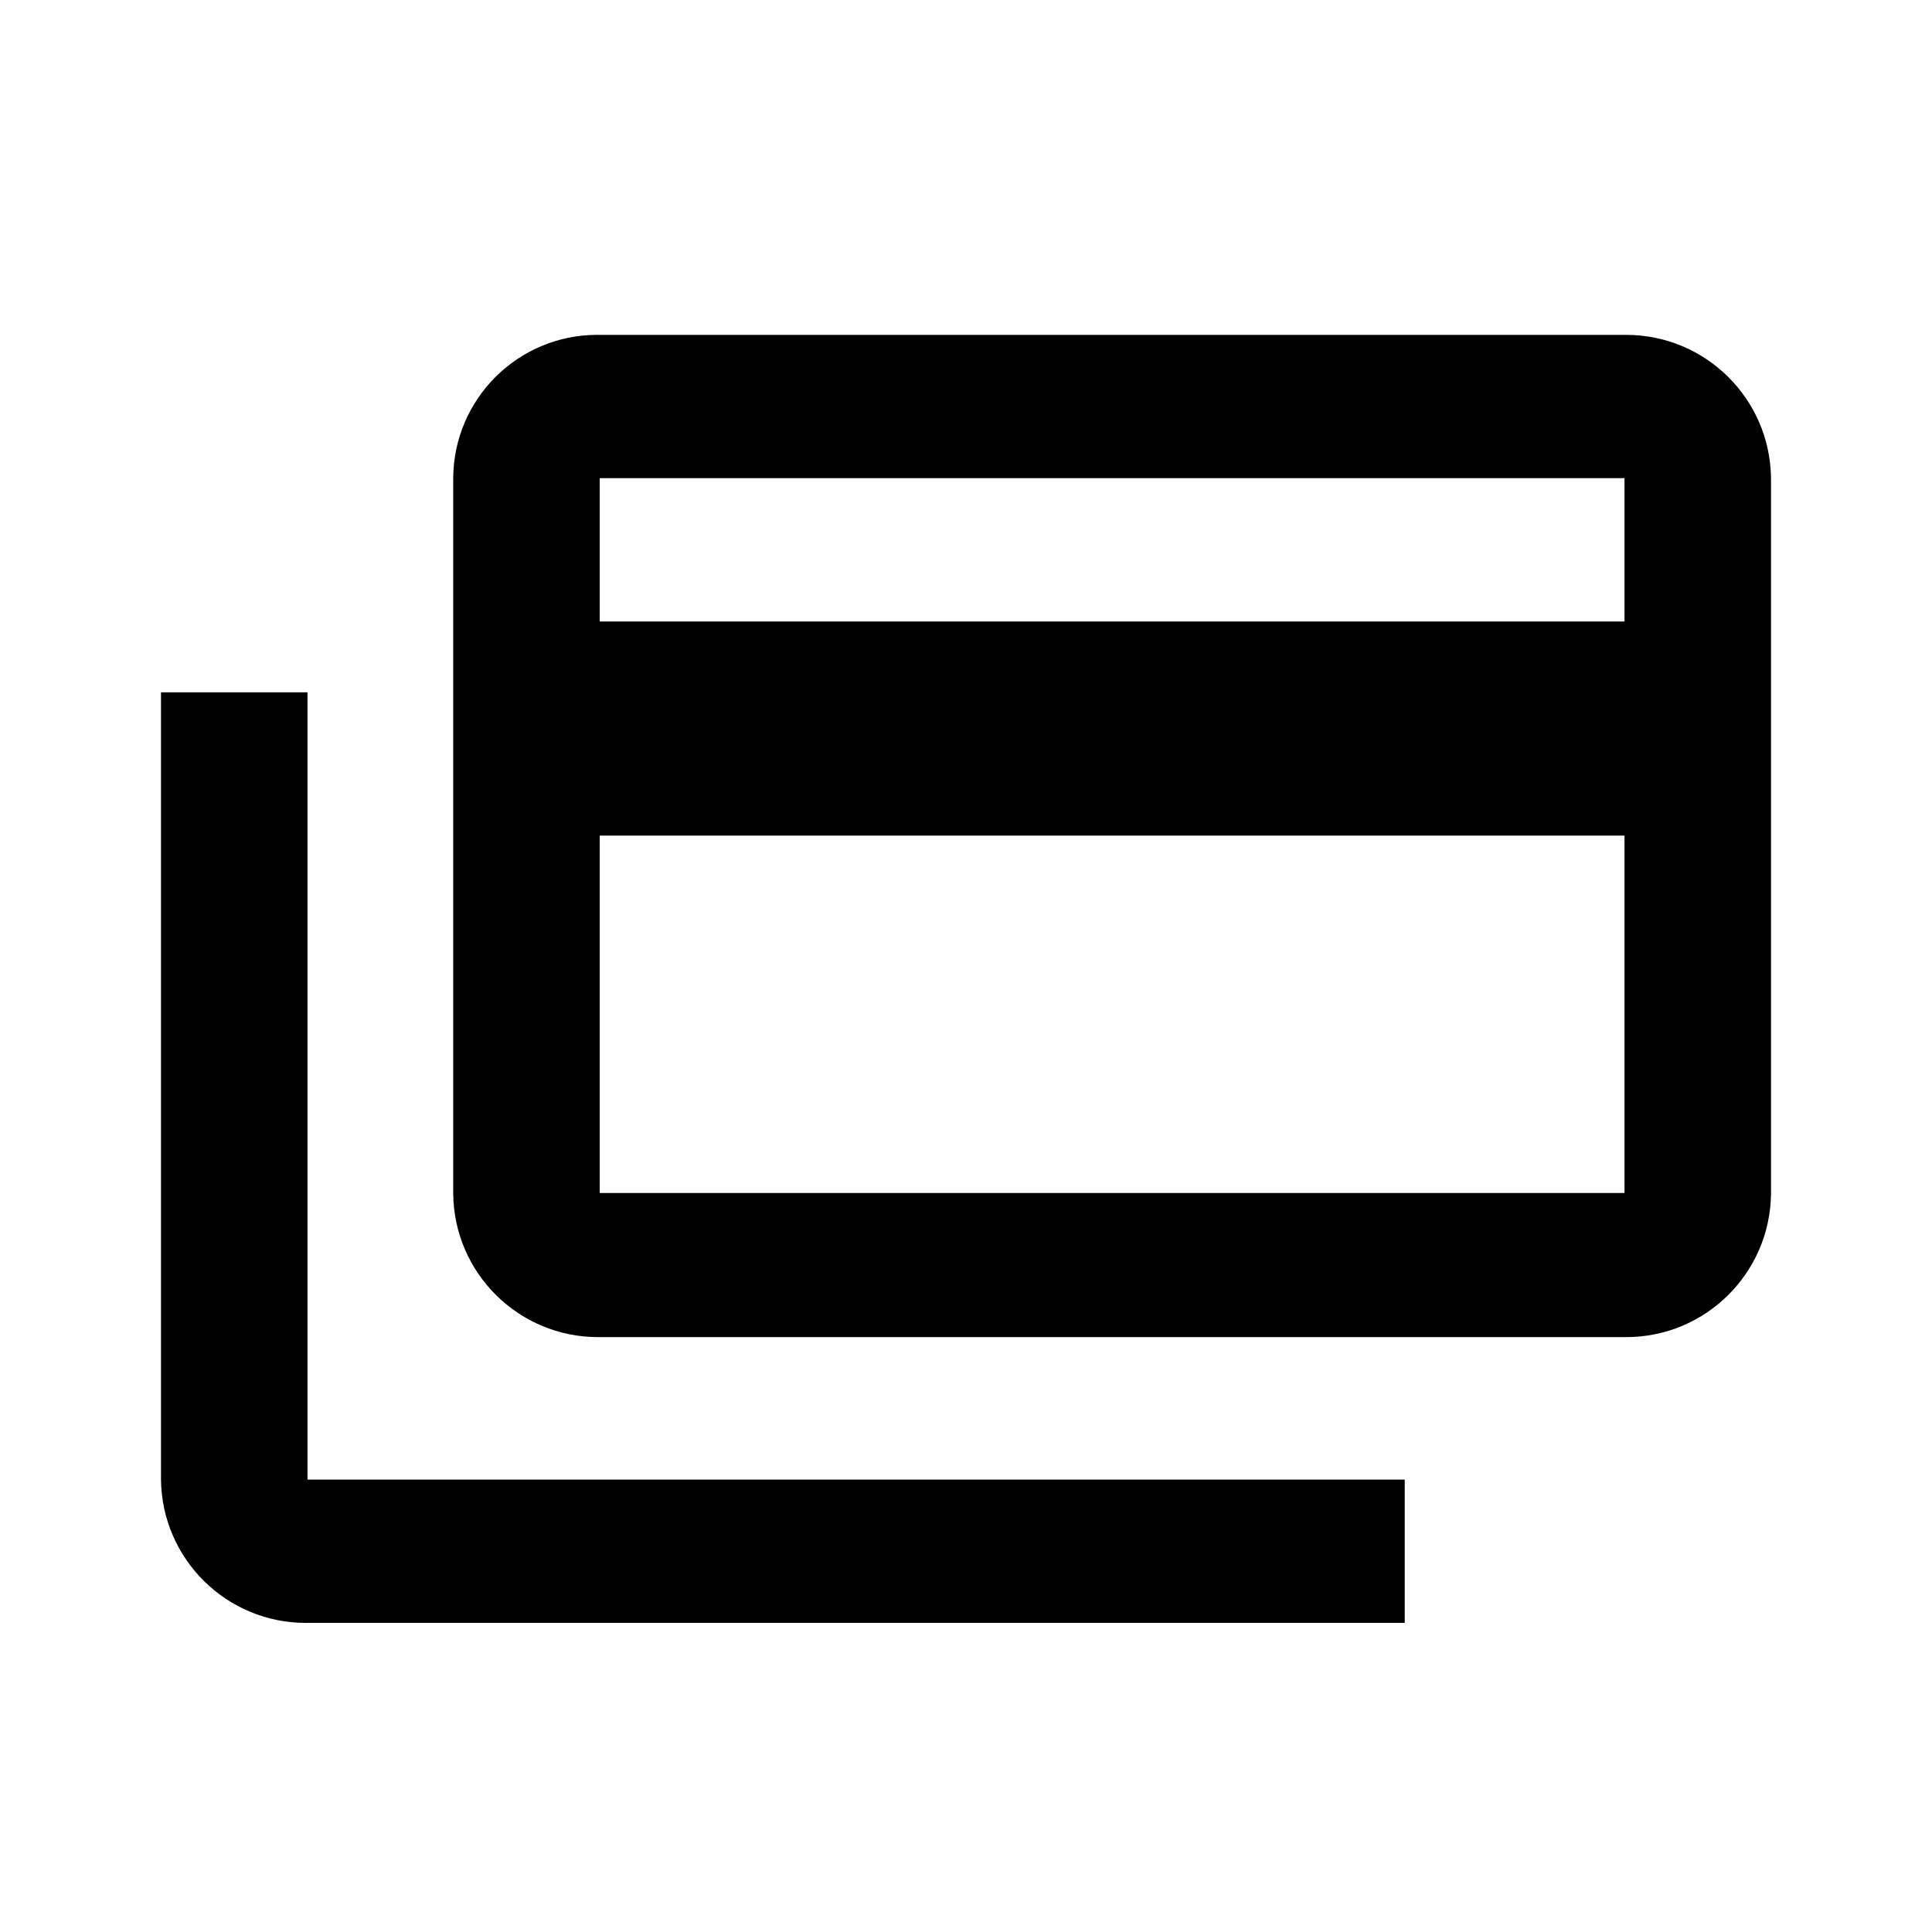 <svg xmlns="http://www.w3.org/2000/svg" viewBox="0 0 1024 1024"><path d="M861.016 329.387V253.44H317.863v75.947h543.153zm0 303.365V442.88H317.863v189.441h543.153zm0-455.259c.255-.005.555-.007.856-.007 42.12 0 76.315 33.902 76.795 75.907l.001.044v379.312c-.479 42.049-34.681 75.951-76.795 75.951-.301 0-.601-.003-.904-.008l.045.001H317.861c-.255.005-.555.007-.856.007-42.12 0-76.315-33.902-76.795-75.907l-.001-.044V253.437c.234-42.001 34.34-75.96 76.374-75.96.452 0 .902.006 1.351.009l-.069-.001h543.153zM162.984 784.222h581.553v75.947H162.984c-.255.005-.555.007-.856.007-42.12 0-76.315-33.902-76.795-75.907l-.001-.044V366.937h77.656z"/></svg>